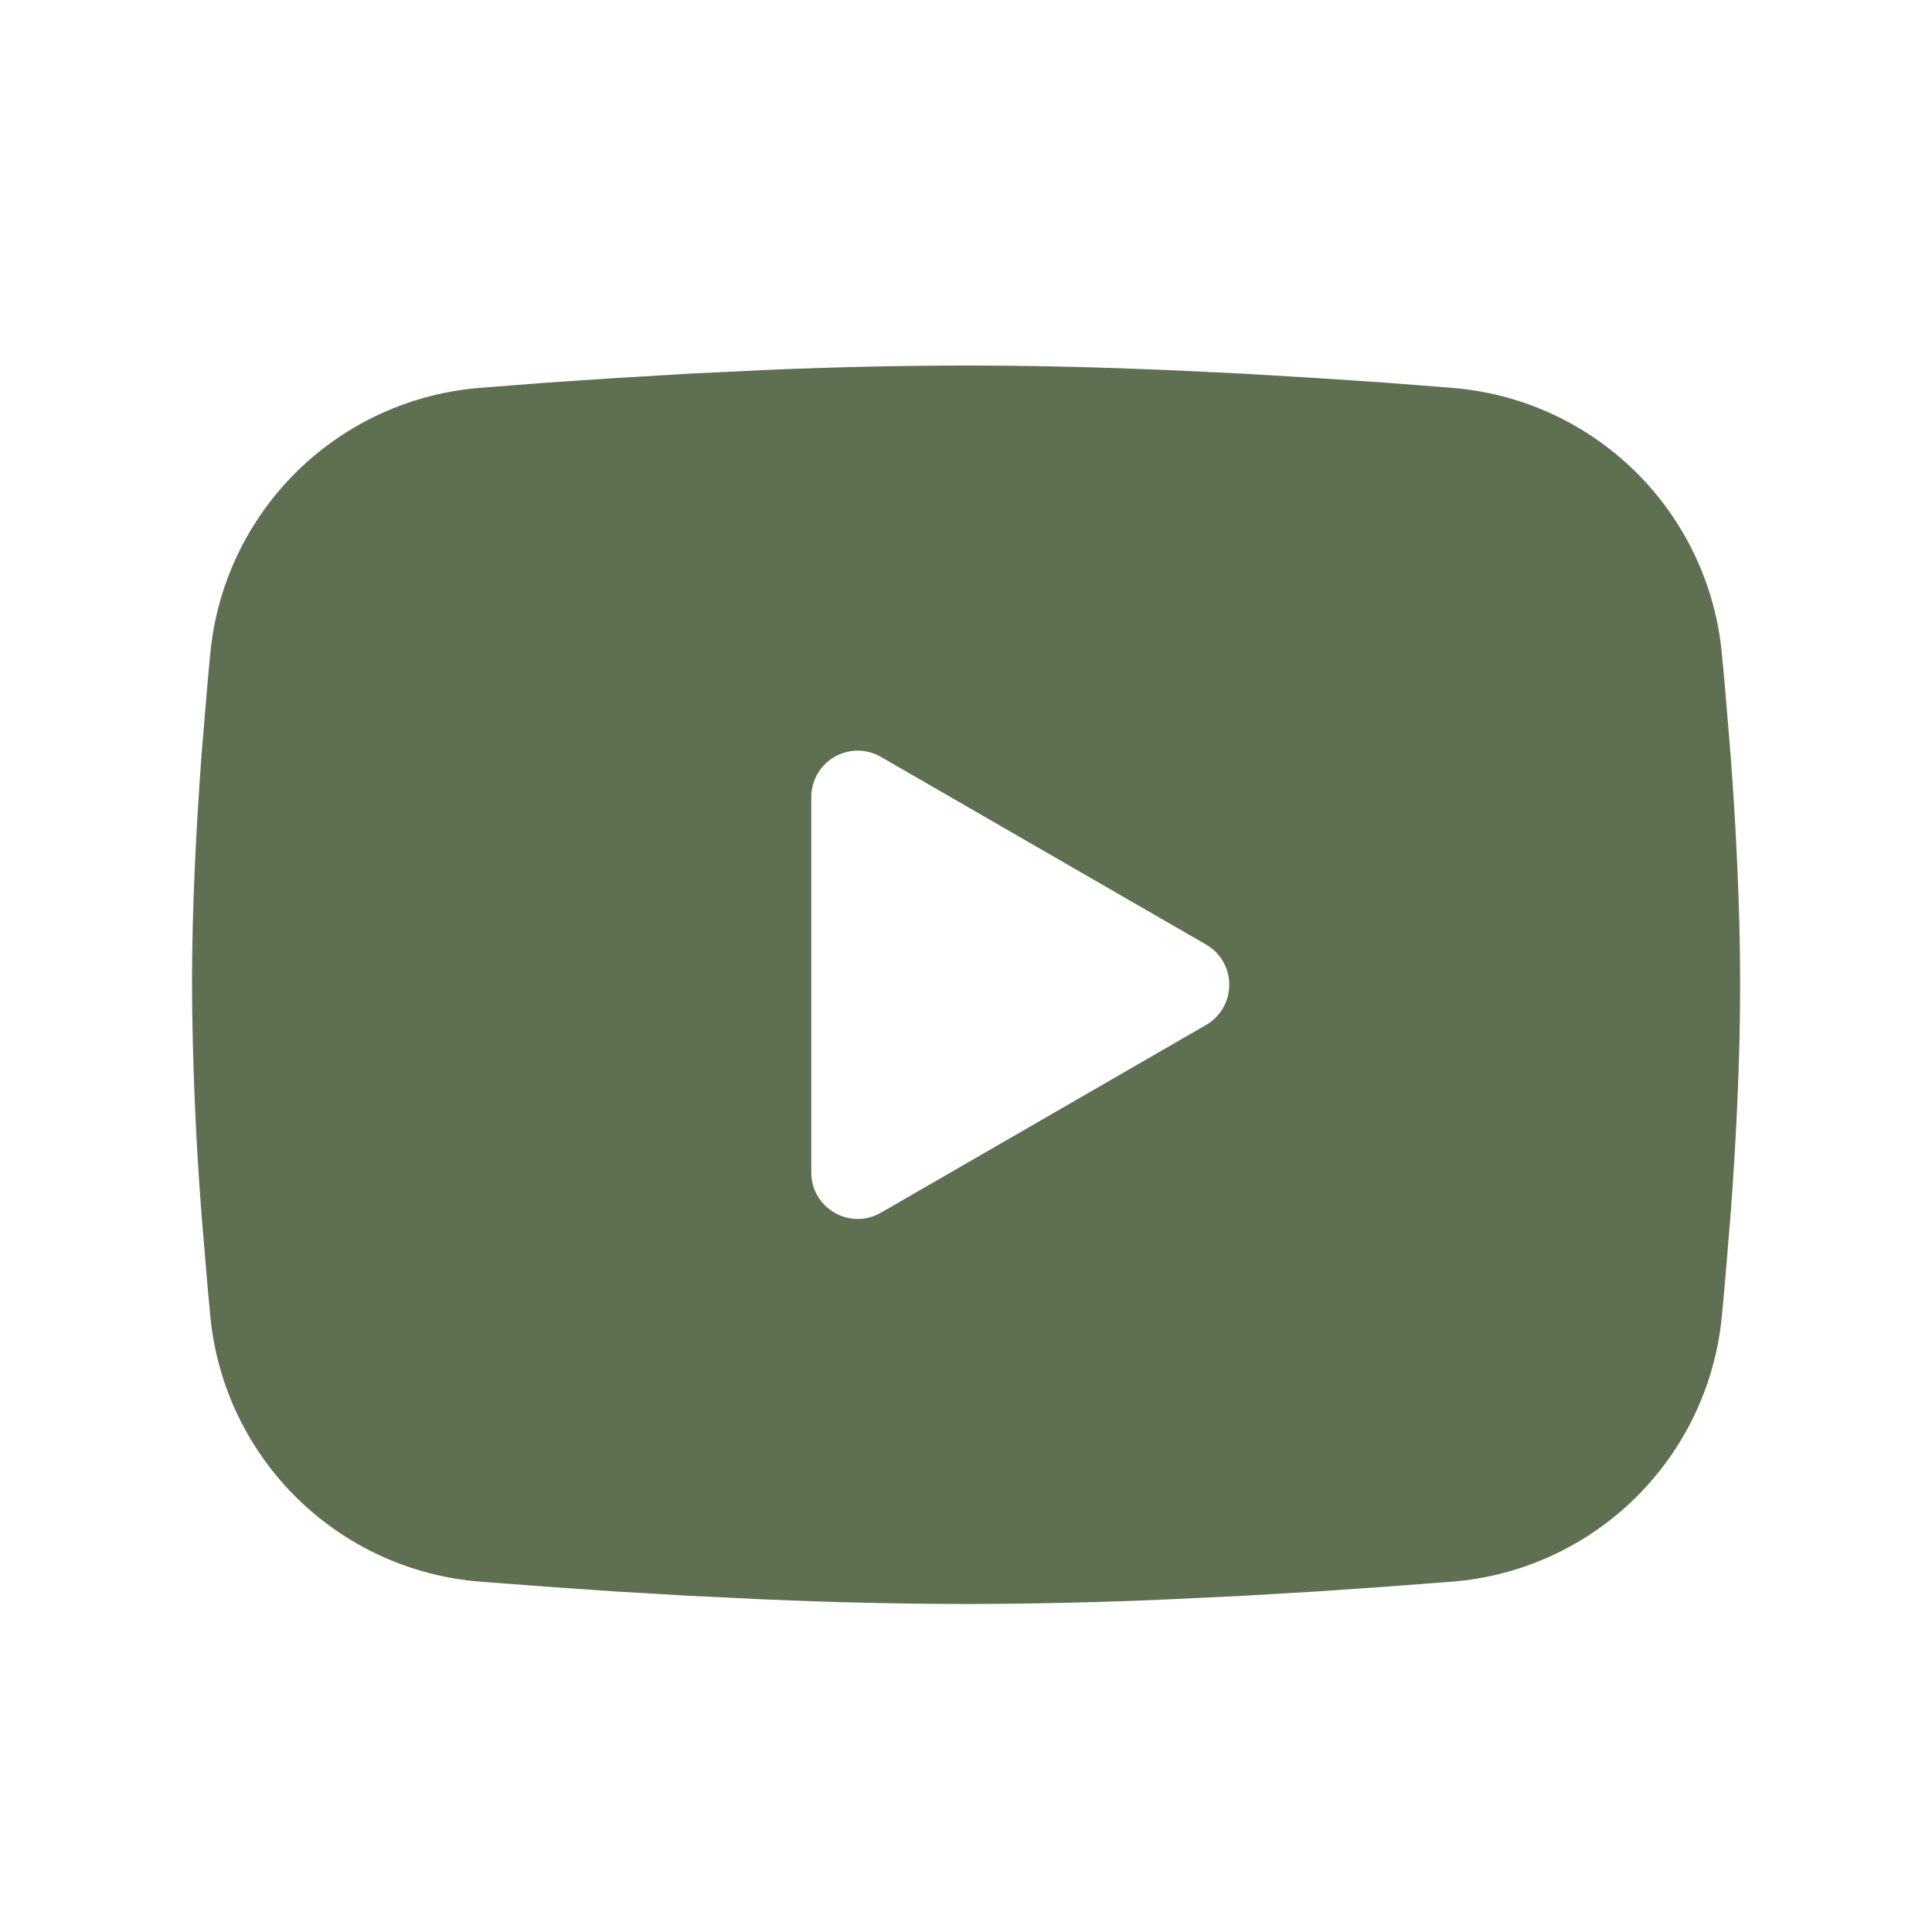 <svg width="26" height="26" viewBox="0 0 26 26" fill="none" xmlns="http://www.w3.org/2000/svg">
<path fill-rule="evenodd" clip-rule="evenodd" d="M13.001 4.919C13.892 4.919 14.805 4.942 15.691 4.979L16.736 5.029L17.738 5.089L18.675 5.152L19.531 5.219C20.46 5.29 21.335 5.687 22.001 6.339C22.666 6.991 23.081 7.857 23.171 8.785L23.212 9.227L23.291 10.175C23.364 11.158 23.418 12.228 23.418 13.252C23.418 14.276 23.364 15.347 23.291 16.329L23.212 17.277C23.199 17.429 23.186 17.576 23.171 17.72C23.081 18.648 22.666 19.514 22 20.166C21.334 20.818 20.46 21.215 19.53 21.286L18.676 21.351L17.739 21.416L16.736 21.475L15.691 21.525C14.795 21.564 13.898 21.584 13.001 21.586C12.104 21.584 11.207 21.564 10.312 21.525L9.266 21.475L8.265 21.416L7.327 21.351L6.471 21.286C5.542 21.215 4.667 20.818 4.002 20.166C3.336 19.514 2.921 18.648 2.831 17.72L2.79 17.277L2.711 16.329C2.632 15.306 2.589 14.279 2.584 13.252C2.584 12.228 2.639 11.158 2.711 10.175L2.79 9.227C2.803 9.075 2.817 8.928 2.831 8.785C2.921 7.857 3.336 6.991 4.001 6.339C4.667 5.687 5.541 5.29 6.47 5.219L7.325 5.152L8.263 5.089L9.265 5.029L10.31 4.979C11.207 4.94 12.104 4.92 13.001 4.919ZM10.918 10.726V15.778C10.918 16.26 11.439 16.56 11.855 16.32L16.23 13.794C16.325 13.739 16.404 13.66 16.459 13.565C16.515 13.47 16.543 13.362 16.543 13.252C16.543 13.142 16.515 13.034 16.459 12.939C16.404 12.844 16.325 12.765 16.23 12.711L11.855 10.186C11.76 10.131 11.652 10.102 11.543 10.102C11.433 10.102 11.325 10.131 11.23 10.186C11.135 10.241 11.056 10.32 11.001 10.415C10.947 10.51 10.918 10.617 10.918 10.727" fill="#5F6F52"/>
</svg>
